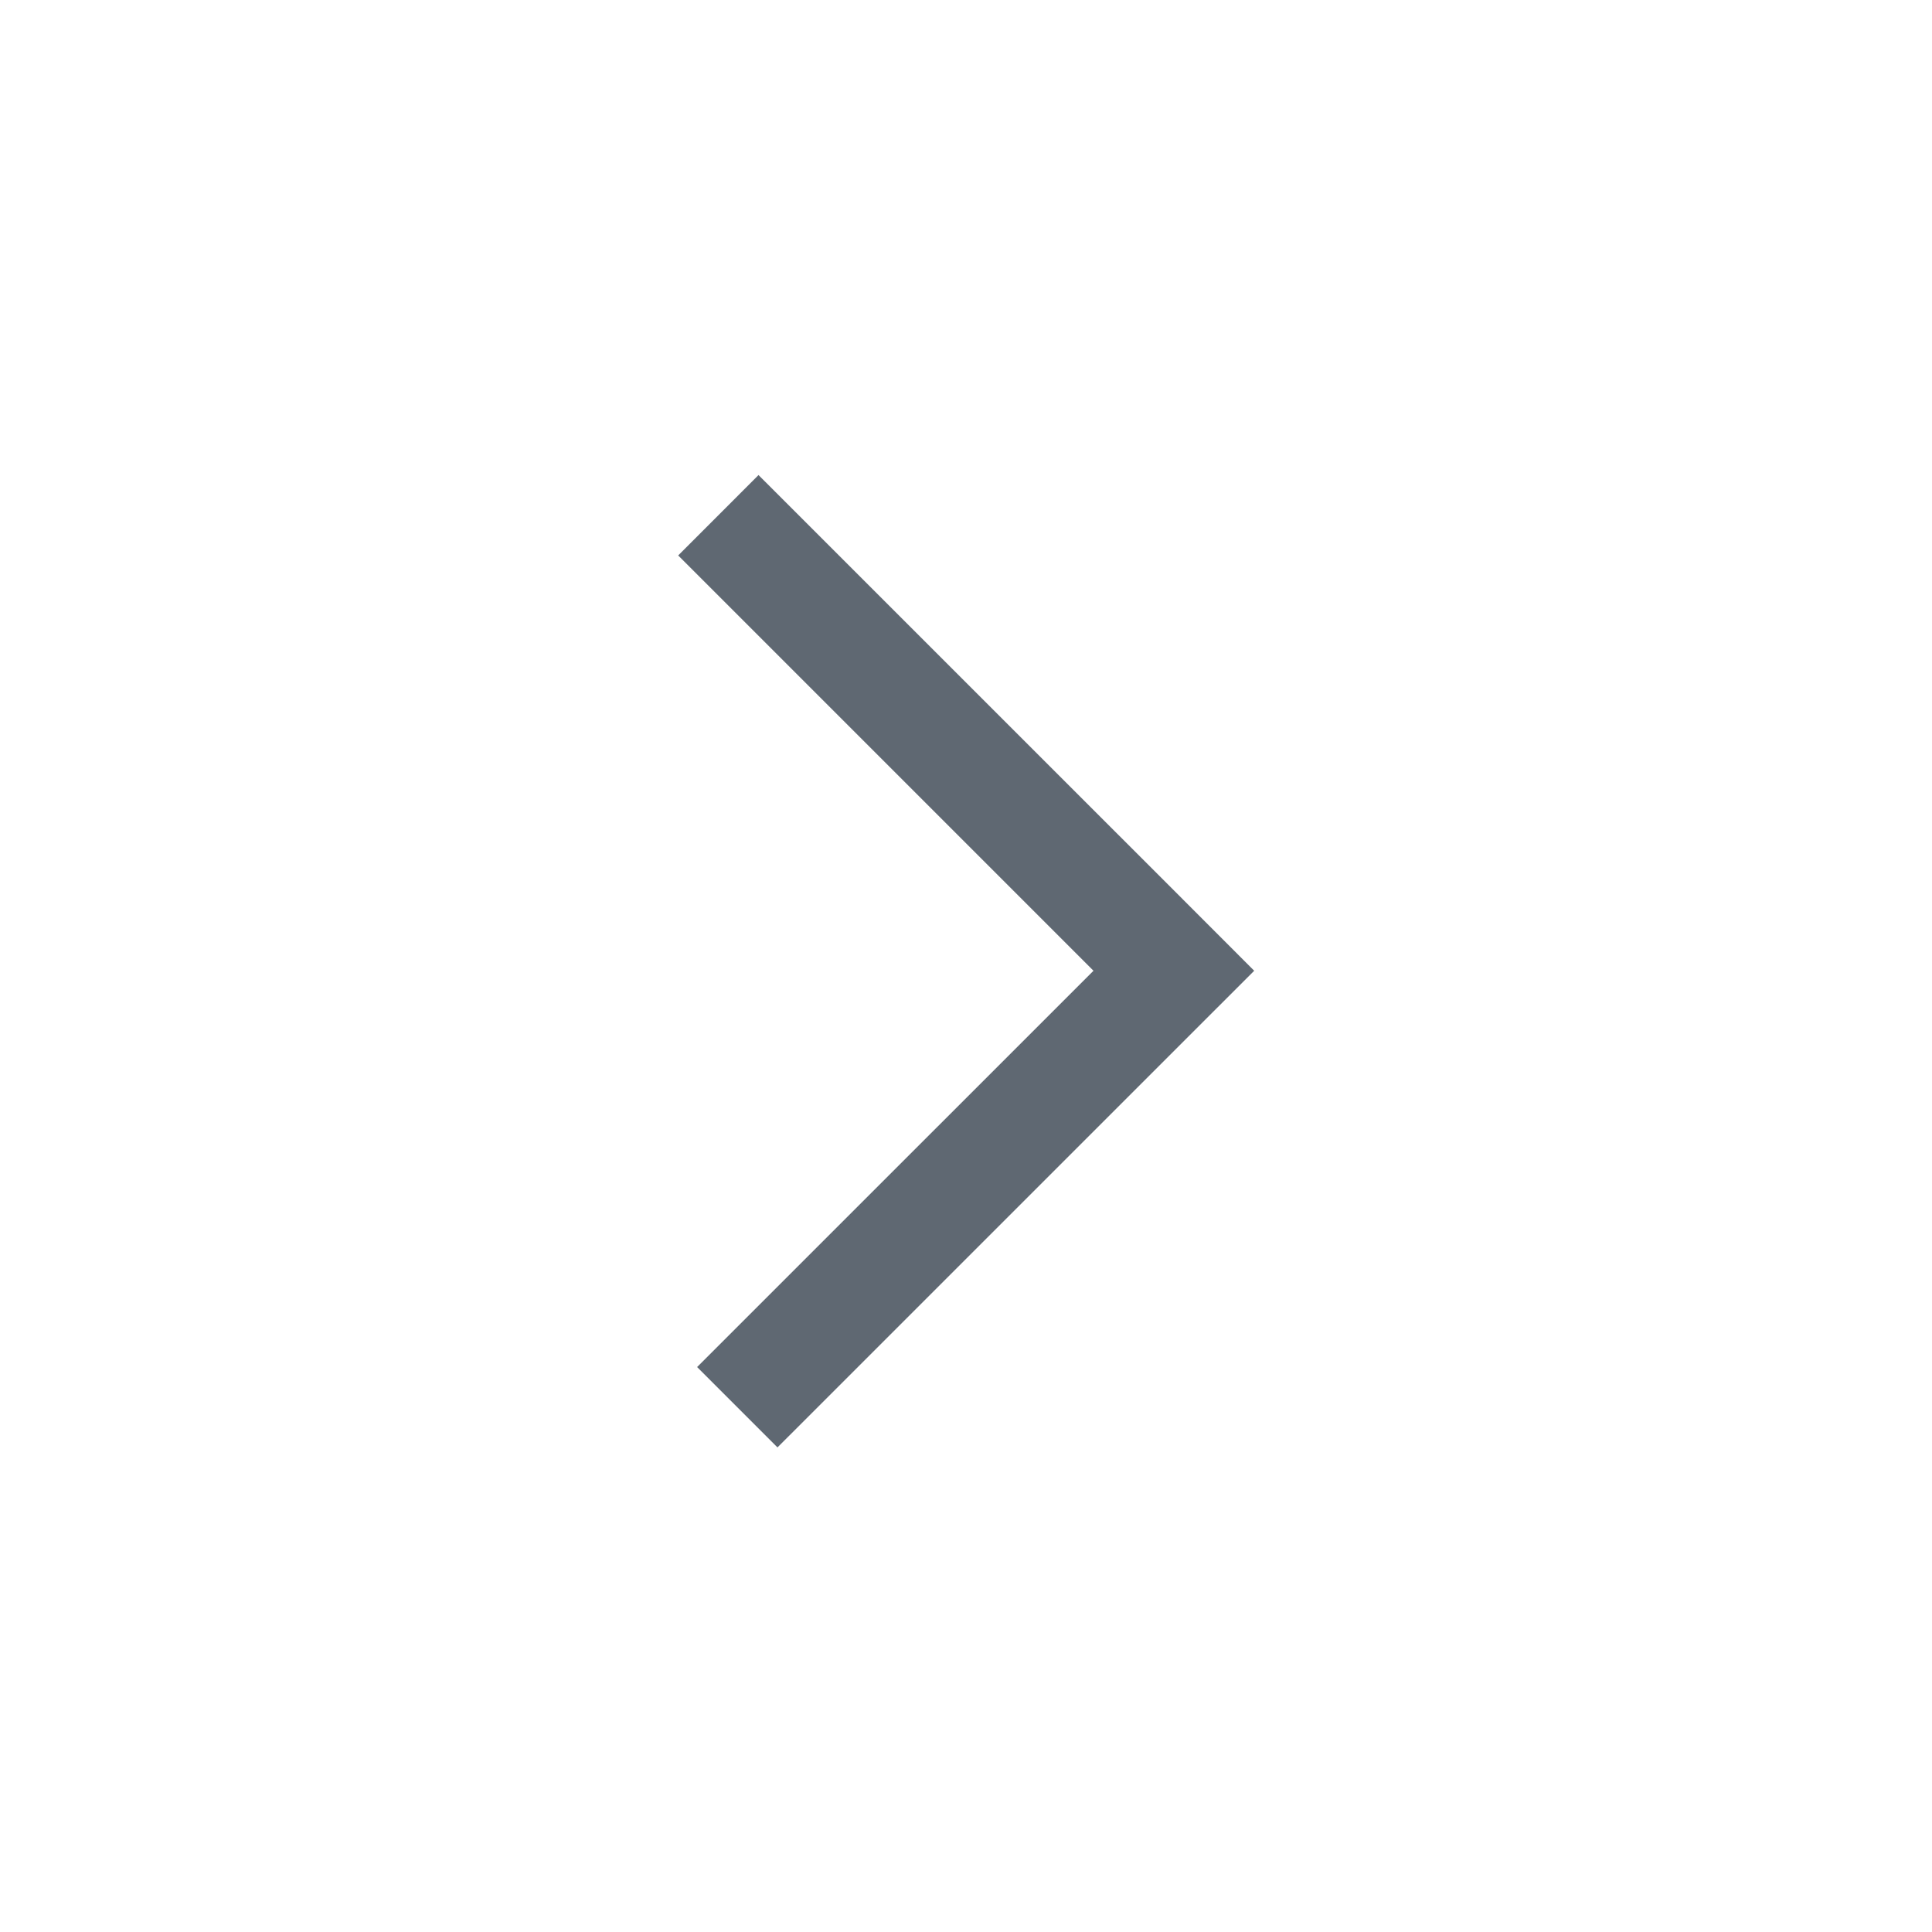 <svg xmlns="http://www.w3.org/2000/svg" xmlns:xlink="http://www.w3.org/1999/xlink" version="1.1" x="0px" y="0px" viewBox="0 0 100 100" enable-background="new 0 0 100 100" xml:space="preserve"><polygon points="60.758,46.083 60.758,46.083 39.261,24.589 35.103,28.75 56.598,50.246 36.083,70.758 40.242,74.918 64.917,50.246   " style="fill:#5f6872"/></svg>
